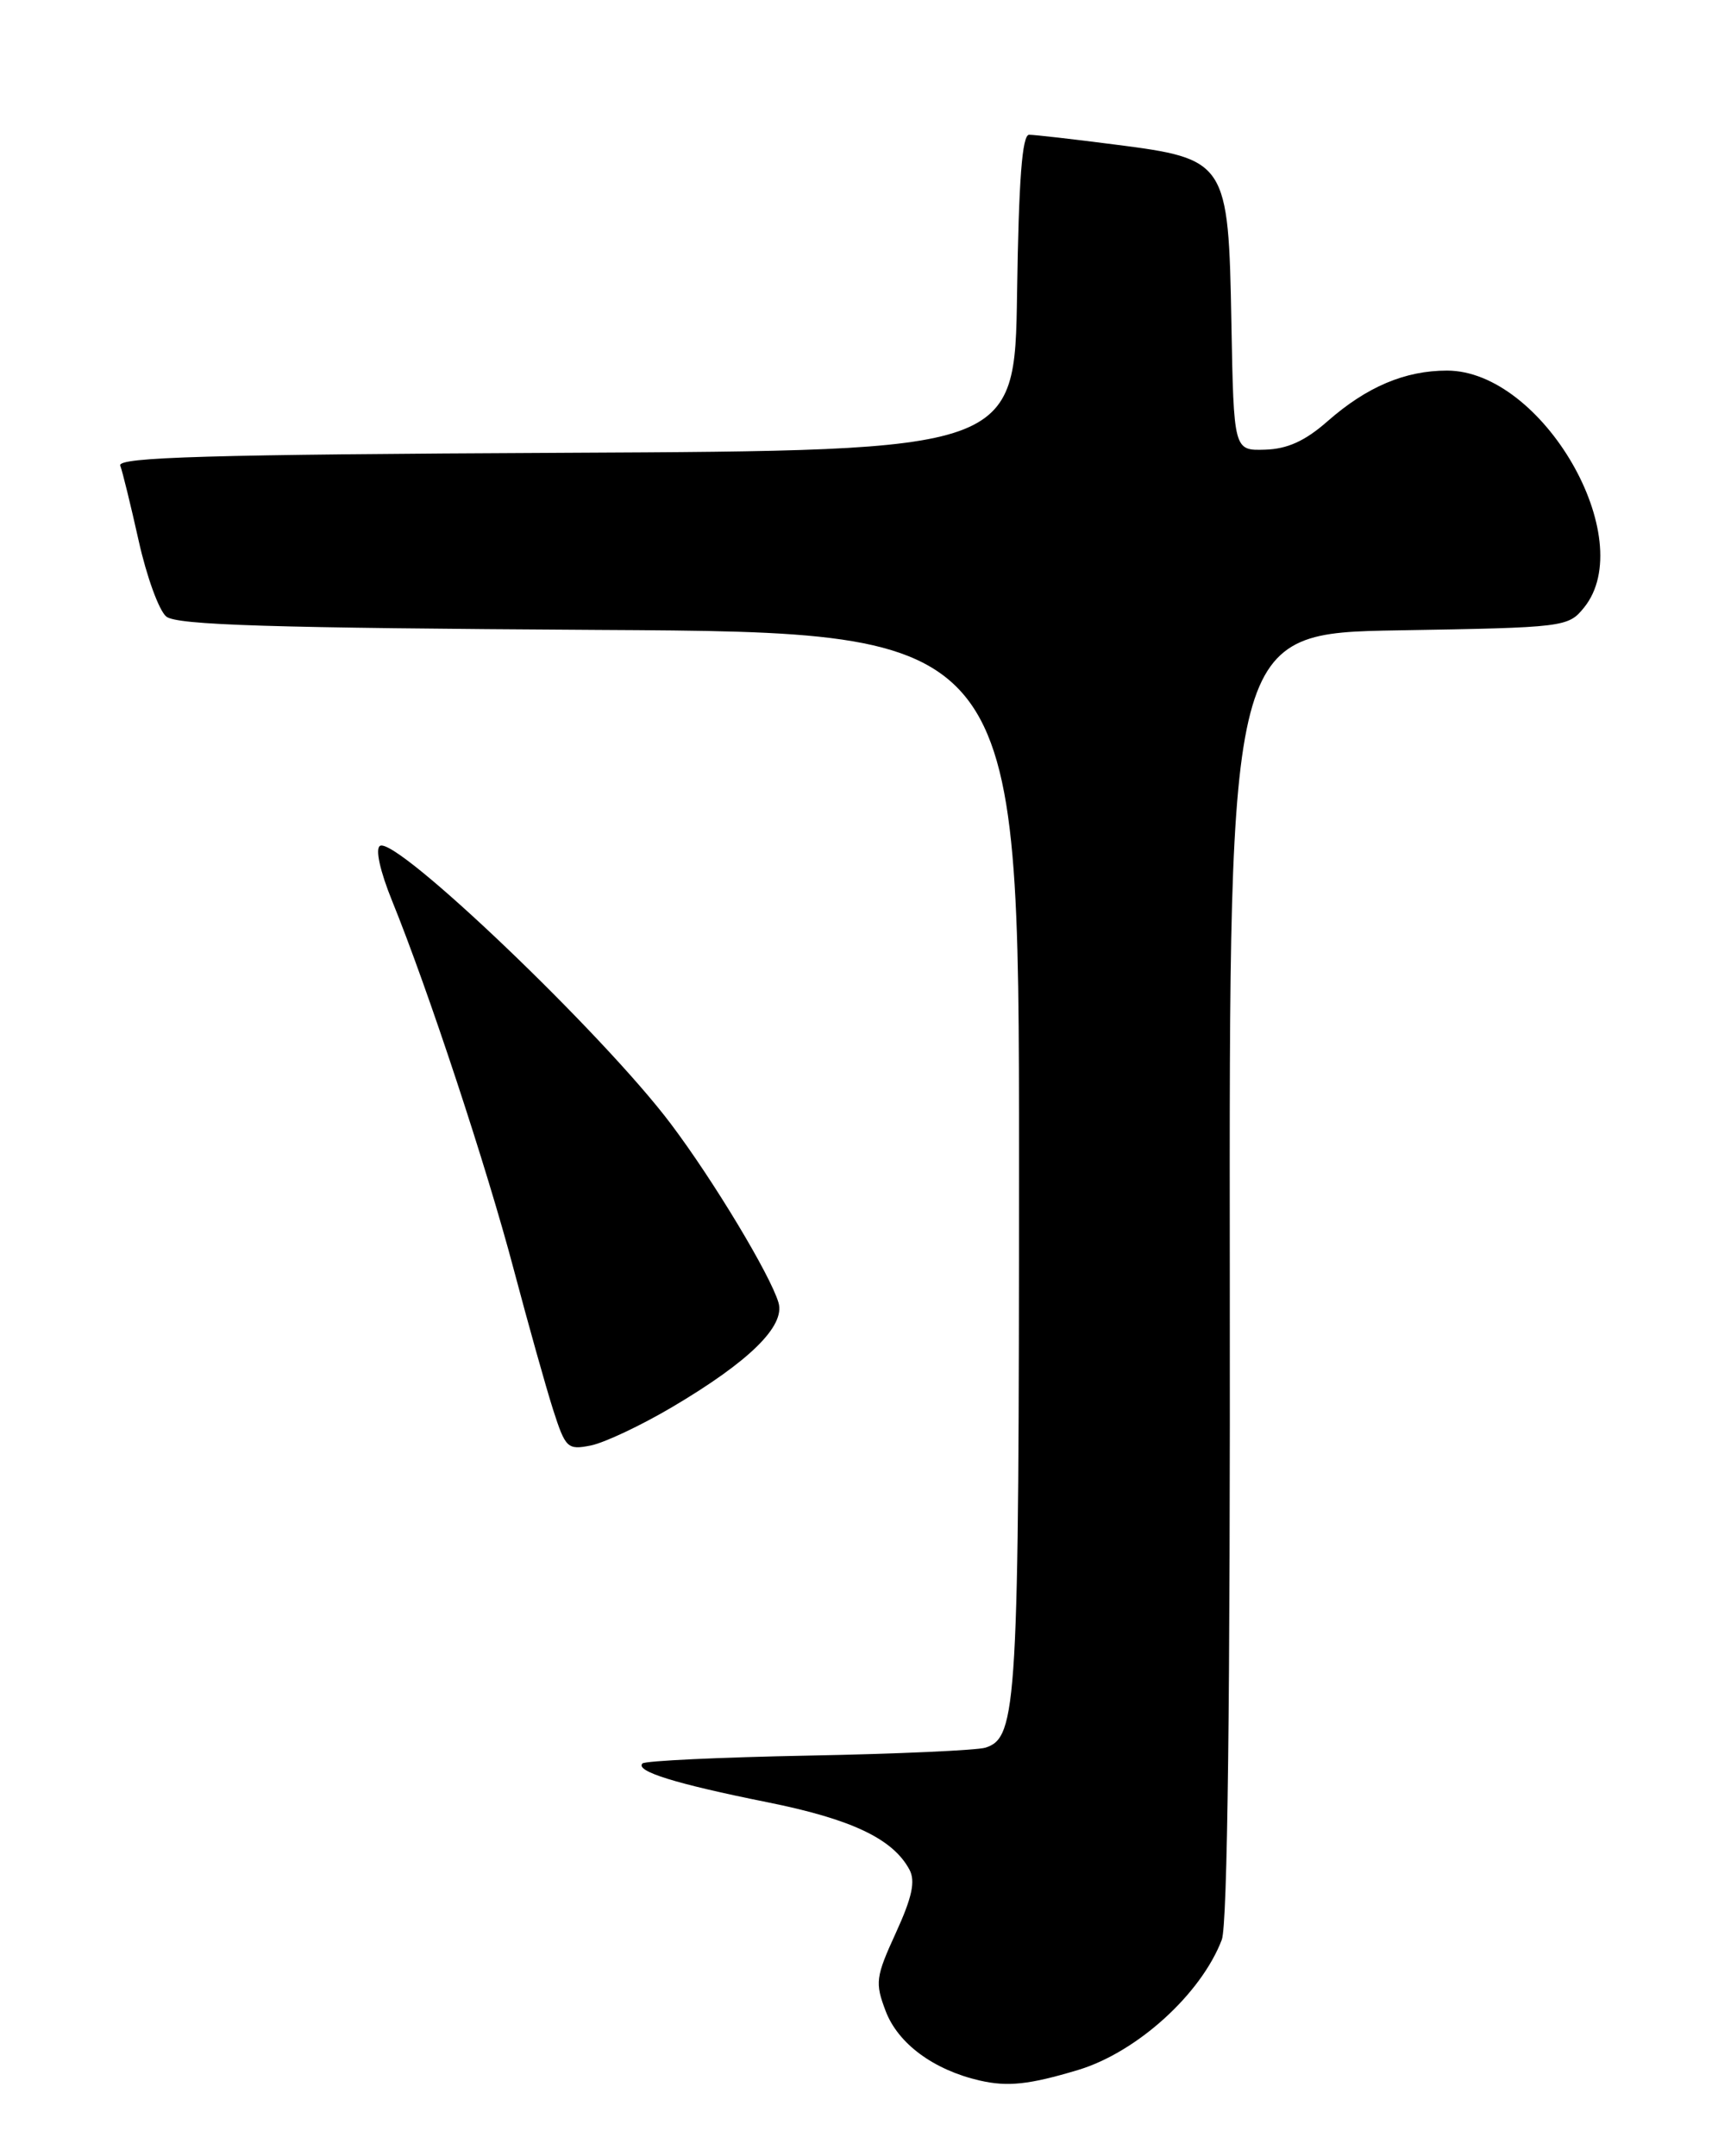 <?xml version="1.0" encoding="UTF-8" standalone="no"?>
<!DOCTYPE svg PUBLIC "-//W3C//DTD SVG 1.1//EN" "http://www.w3.org/Graphics/SVG/1.1/DTD/svg11.dtd" >
<svg xmlns="http://www.w3.org/2000/svg" xmlns:xlink="http://www.w3.org/1999/xlink" version="1.1" viewBox="0 0 204 256">
 <g >
 <path fill="currentColor"
d=" M 128.00 245.77 C 134.99 243.67 142.62 236.76 145.08 230.30 C 145.76 228.49 146.09 201.80 146.03 151.38 C 145.95 75.18 145.95 75.18 166.06 74.84 C 185.80 74.51 186.21 74.46 188.09 72.14 C 194.70 63.98 183.15 44.00 171.82 44.00 C 166.83 44.00 162.30 45.92 157.64 50.01 C 154.97 52.36 152.87 53.31 150.21 53.39 C 146.50 53.50 146.50 53.50 146.22 38.37 C 145.87 19.15 145.69 18.86 132.37 17.16 C 127.42 16.52 122.84 16.00 122.20 16.00 C 121.37 16.00 120.97 21.35 120.77 34.75 C 120.50 53.50 120.50 53.50 67.15 53.76 C 24.67 53.96 13.89 54.28 14.28 55.28 C 14.54 55.97 15.53 60.00 16.47 64.22 C 17.41 68.45 18.88 72.49 19.74 73.20 C 20.97 74.22 32.10 74.56 71.15 74.79 C 121.00 75.07 121.00 75.07 121.00 137.89 C 121.00 202.55 120.79 206.30 117.01 207.50 C 116.01 207.81 106.57 208.24 96.03 208.44 C 85.49 208.64 76.61 209.06 76.29 209.37 C 75.38 210.29 80.23 211.79 91.08 213.97 C 101.10 215.98 106.02 218.31 107.99 221.98 C 108.72 223.35 108.31 225.26 106.38 229.48 C 103.97 234.74 103.89 235.41 105.17 238.78 C 106.64 242.64 110.86 245.76 116.34 247.02 C 119.66 247.78 122.21 247.51 128.00 245.77 Z  M 79.80 167.07 C 88.99 161.64 93.26 157.44 92.44 154.66 C 91.48 151.39 84.70 140.12 79.66 133.44 C 71.63 122.76 47.02 99.25 45.12 100.43 C 44.54 100.78 45.13 103.44 46.56 106.96 C 50.82 117.45 57.80 138.59 61.00 150.71 C 62.72 157.20 64.82 164.68 65.67 167.35 C 67.15 171.95 67.38 172.17 70.16 171.62 C 71.78 171.29 76.11 169.25 79.80 167.07 Z "/>
</g>
</svg>